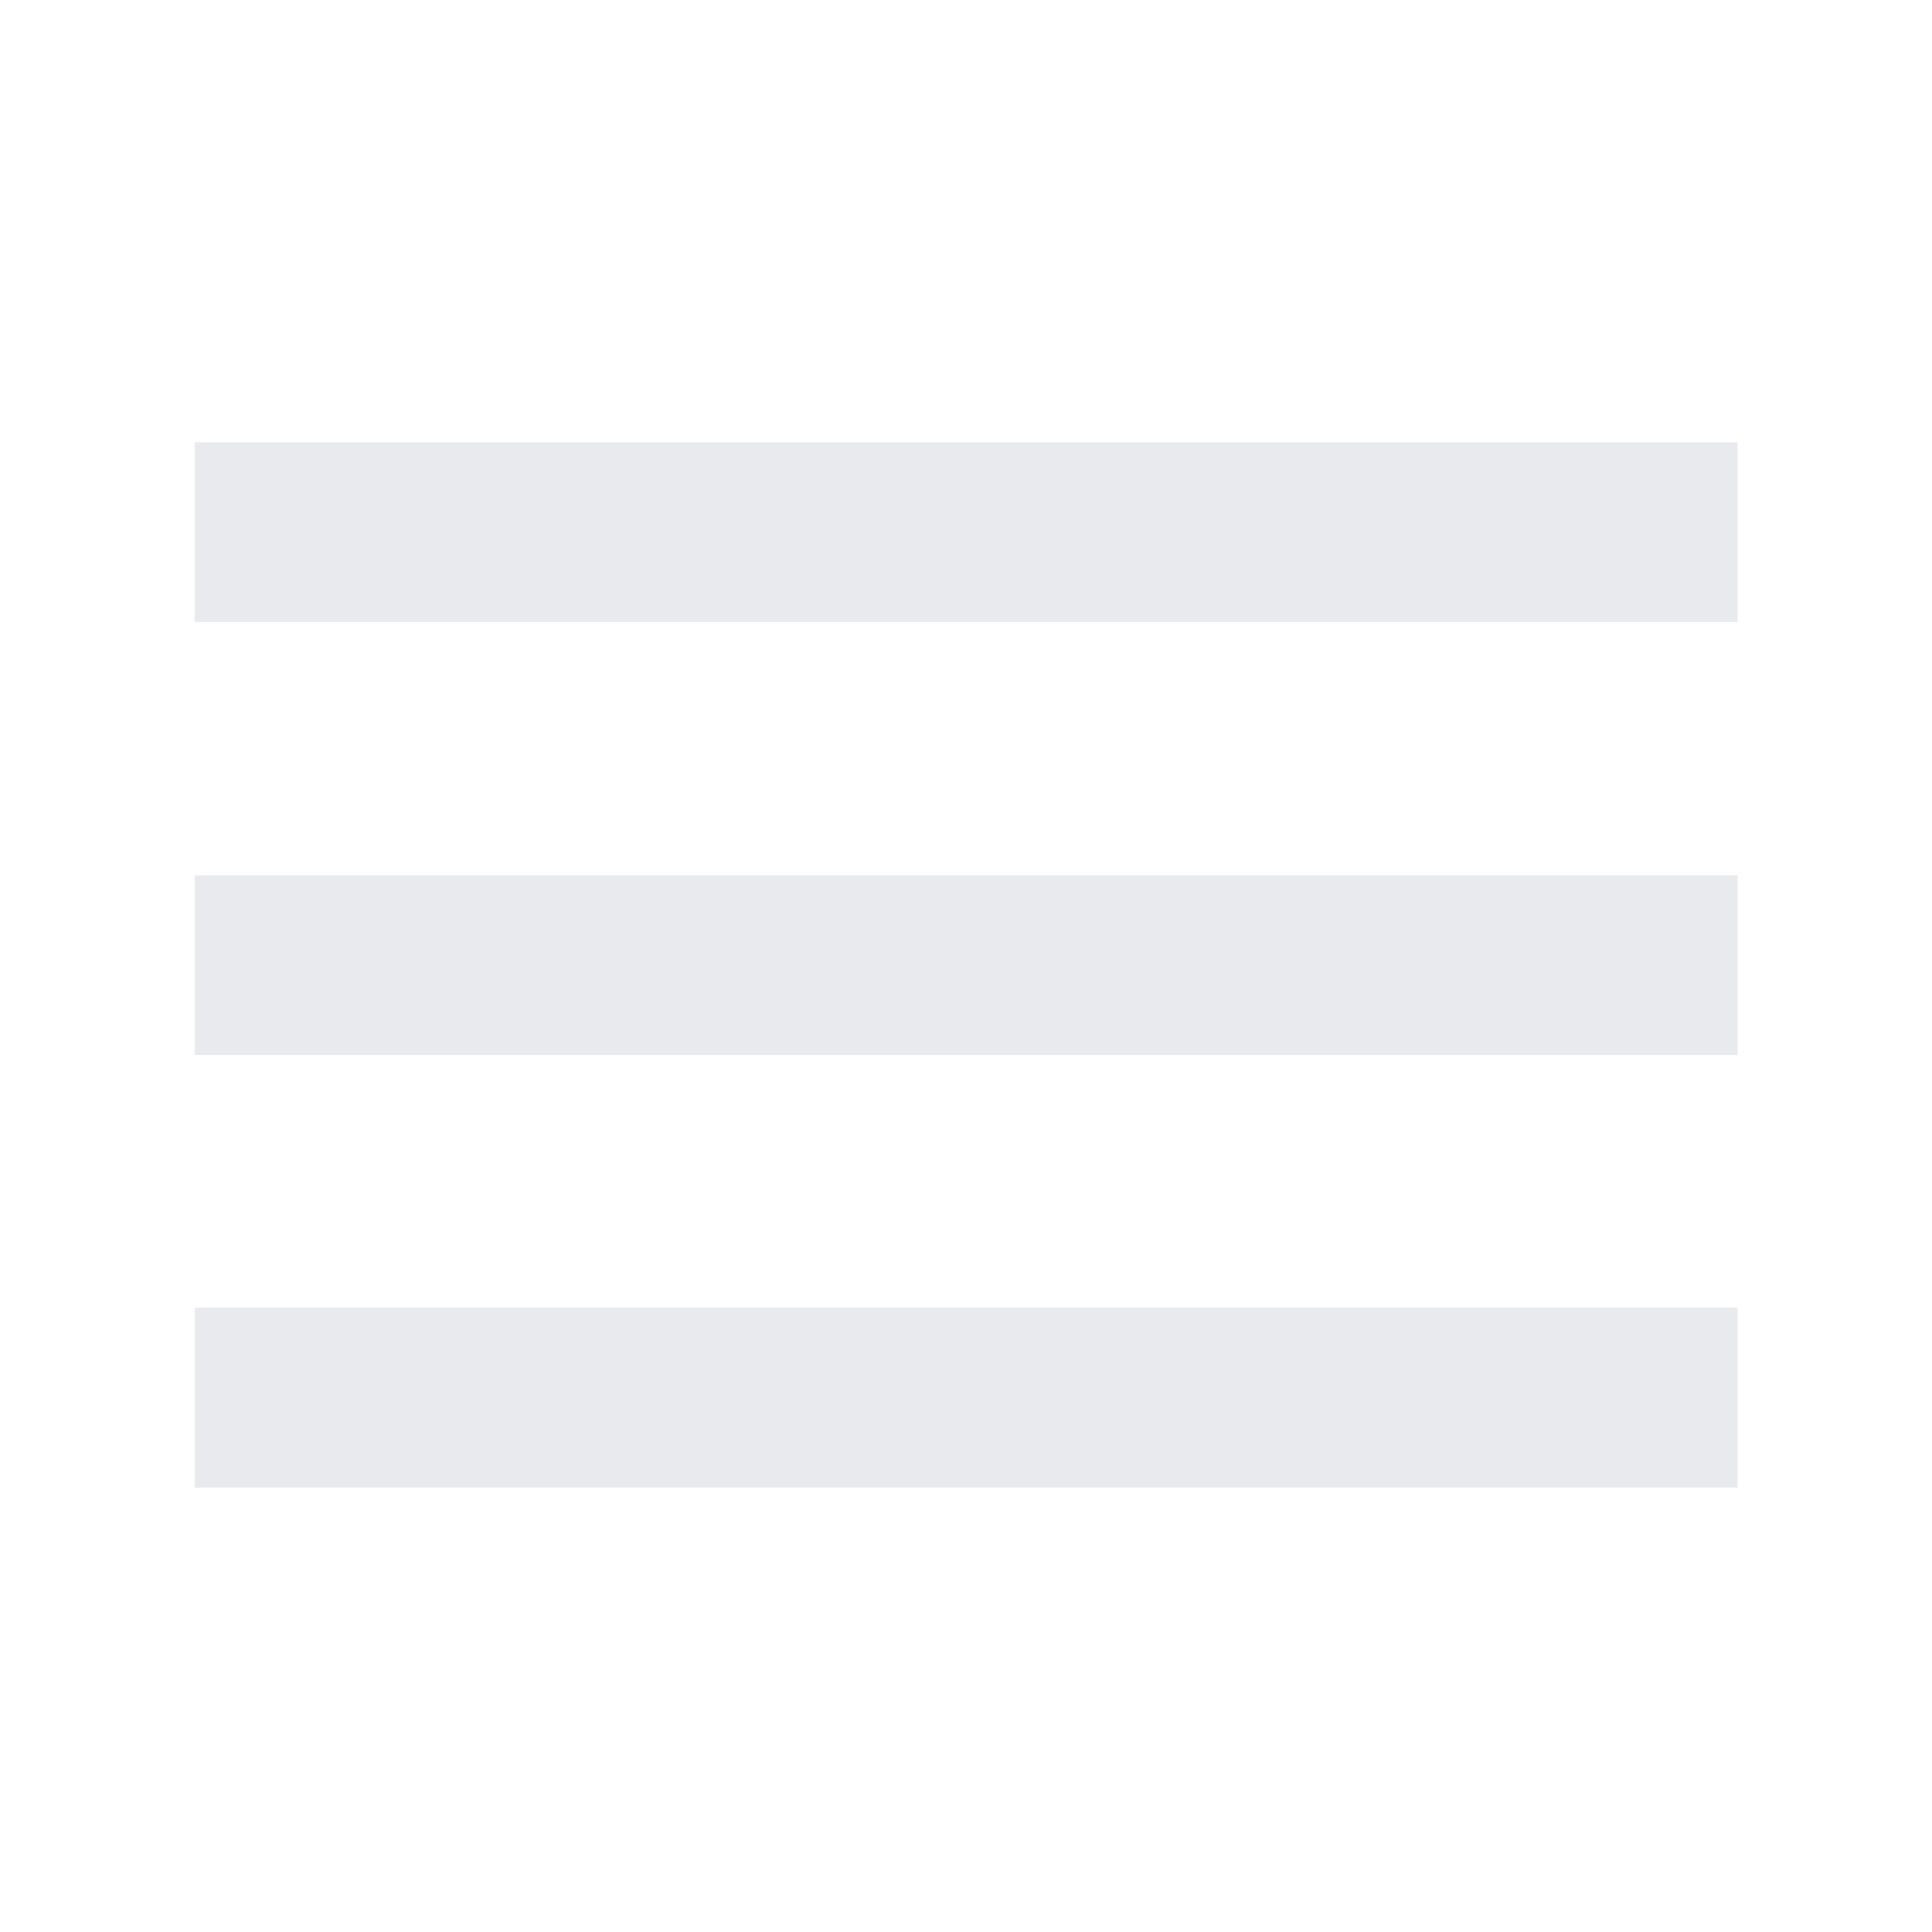 <svg xmlns="http://www.w3.org/2000/svg" height="40px" viewBox="0 -960 960 960" width="40px" fill="#e8eaed"><path d="M96.75-220.83v-89.42h766.66v89.42H96.75Zm0-214.97v-89.26h766.66v89.26H96.75Zm0-215.05v-89.42h766.66v89.42H96.75Z"/></svg>
